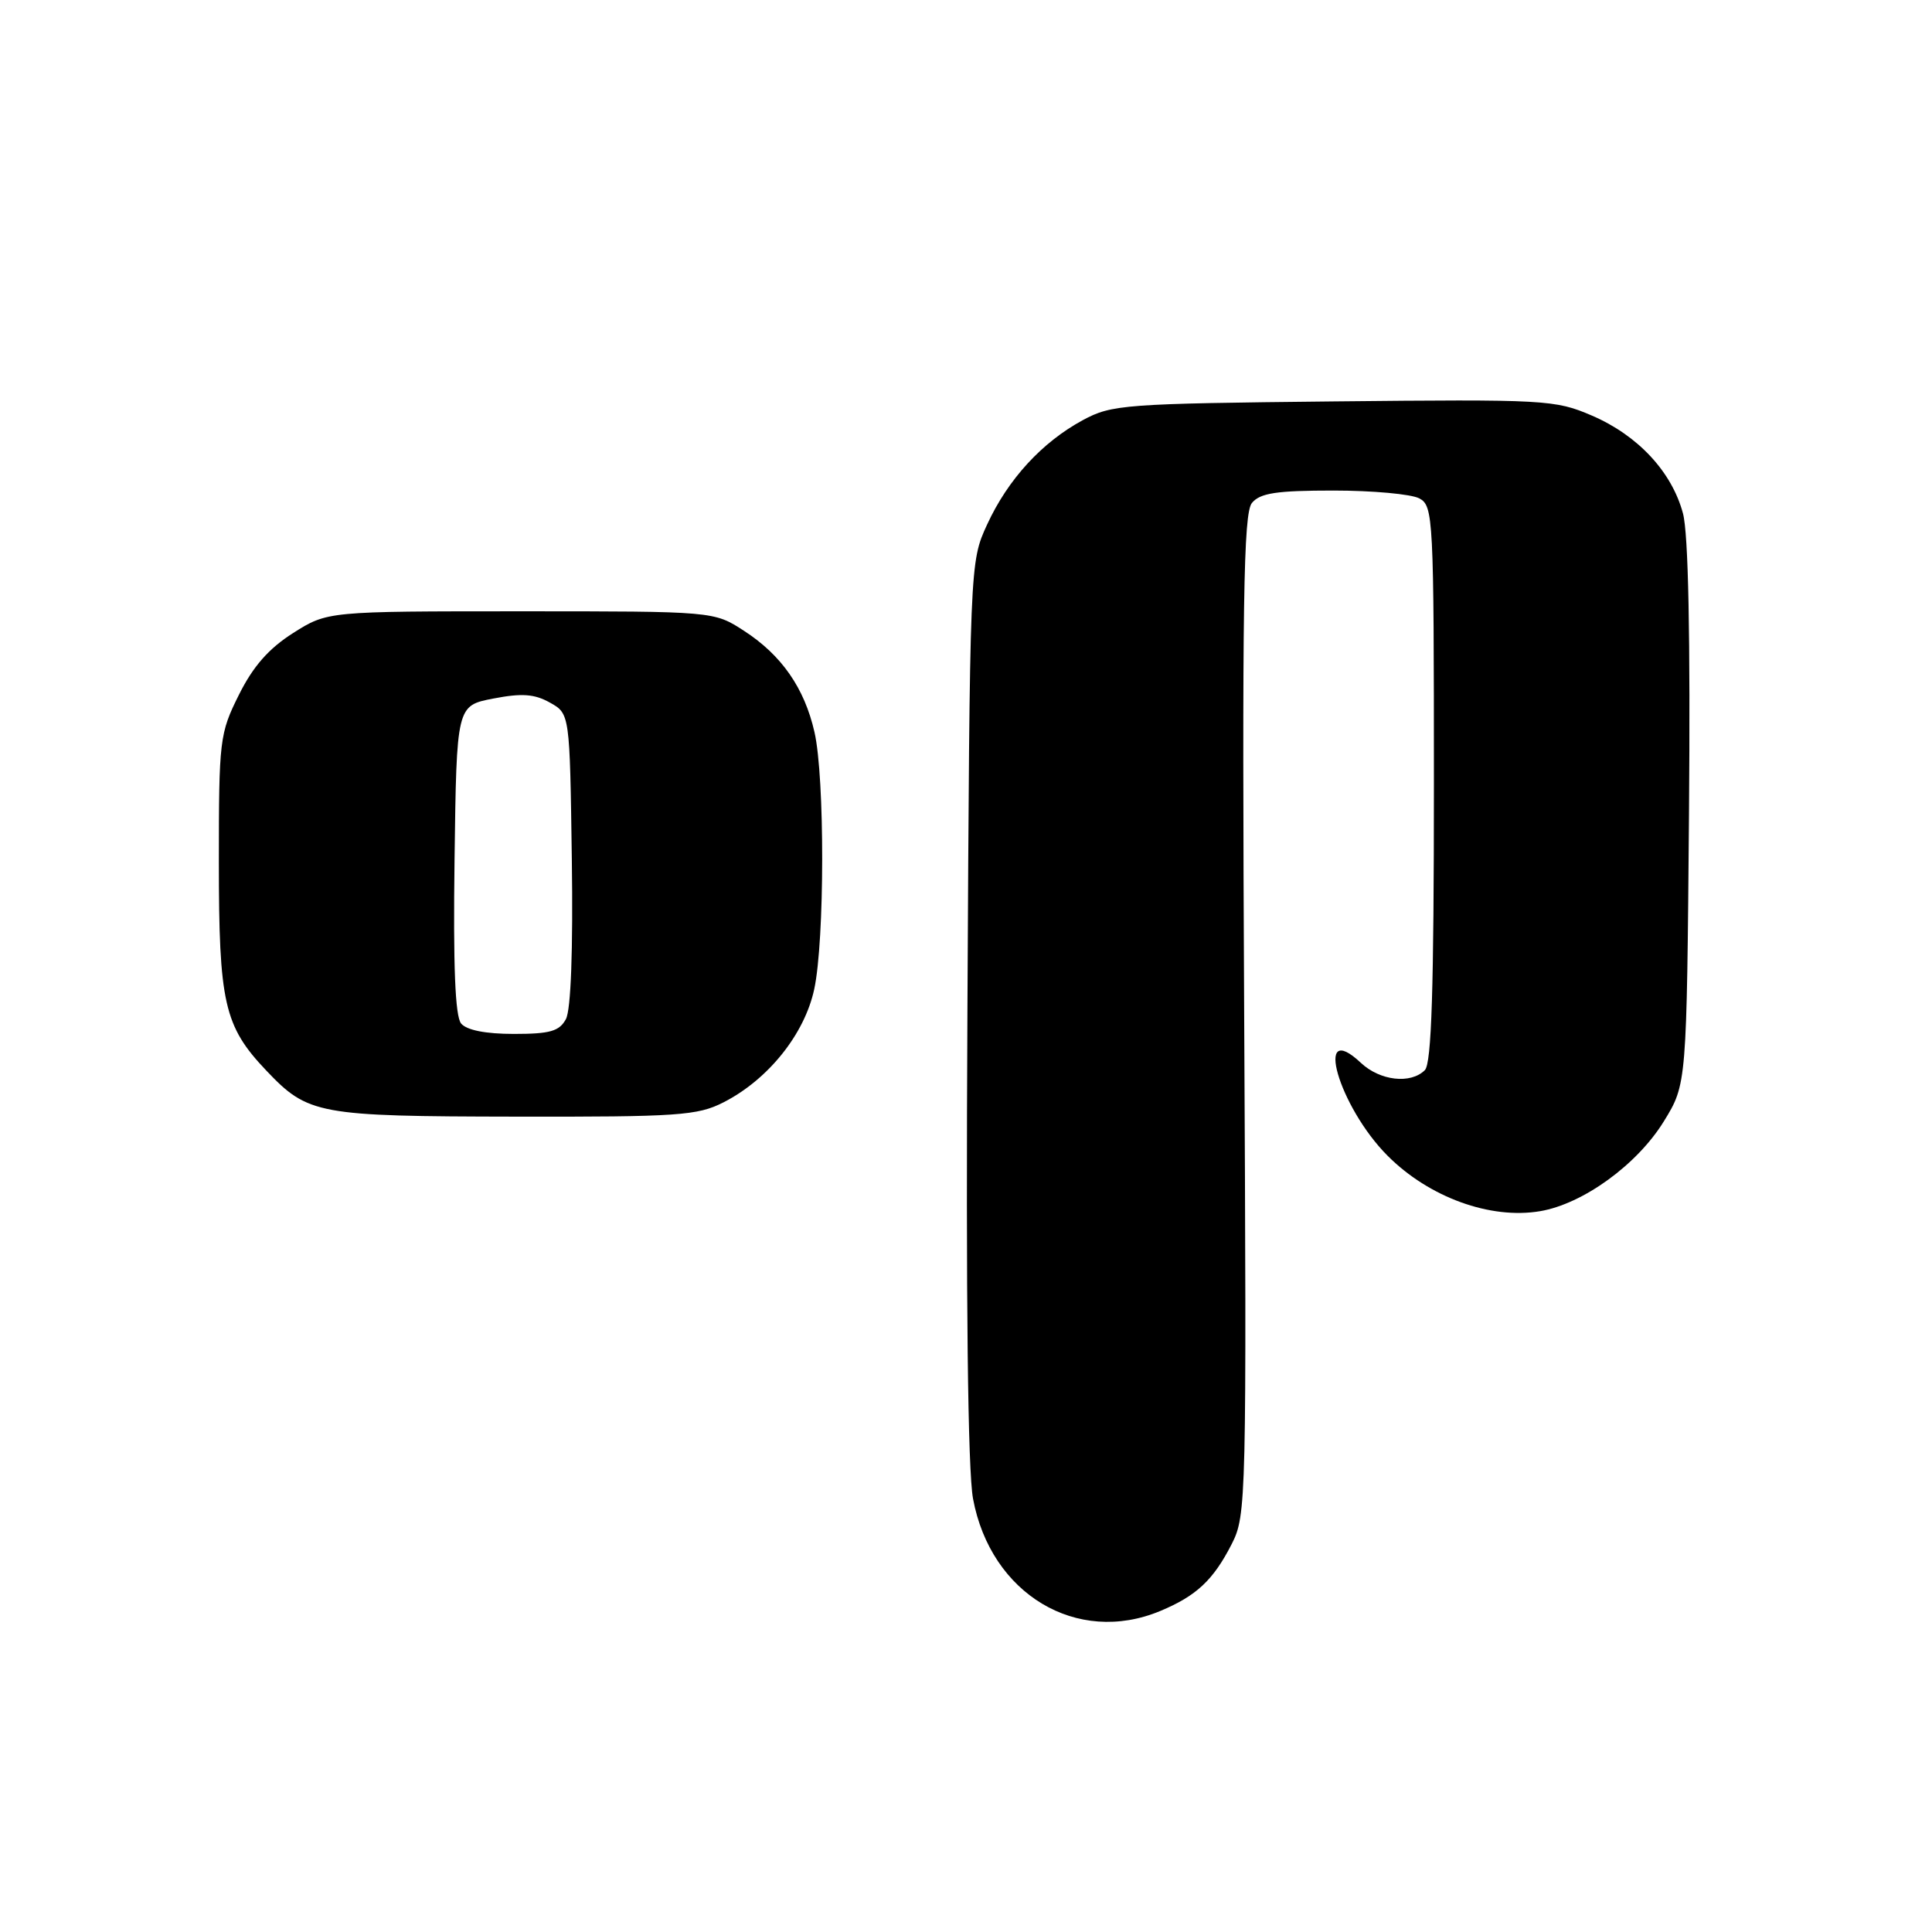 <?xml version="1.0" encoding="UTF-8" standalone="no"?>
<!DOCTYPE svg PUBLIC "-//W3C//DTD SVG 1.1//EN" "http://www.w3.org/Graphics/SVG/1.1/DTD/svg11.dtd" >
<svg xmlns="http://www.w3.org/2000/svg" xmlns:xlink="http://www.w3.org/1999/xlink" version="1.1" viewBox="0 0 256 256">
 <g >
 <path fill="currentColor"
d=" M 153.75 213.46 C 158.54 211.46 160.77 209.37 163.21 204.59 C 165.15 200.78 165.19 199.00 164.86 134.48 C 164.58 79.77 164.76 67.99 165.89 66.64 C 166.97 65.33 169.16 65.00 176.69 65.00 C 181.88 65.00 187.00 65.47 188.07 66.04 C 189.92 67.03 190.00 68.51 190.00 103.84 C 190.00 131.10 189.69 140.91 188.80 141.80 C 186.92 143.68 182.85 143.21 180.32 140.83 C 173.99 134.88 177.38 146.65 183.87 153.15 C 189.37 158.66 197.48 161.60 204.06 160.49 C 209.76 159.53 216.94 154.32 220.47 148.58 C 223.50 143.66 223.50 143.66 223.80 107.86 C 223.99 84.26 223.72 70.68 223.00 68.02 C 221.52 62.51 217.03 57.69 210.94 55.07 C 206.06 52.97 204.82 52.90 176.69 53.19 C 148.98 53.48 147.30 53.61 143.50 55.66 C 138.06 58.60 133.56 63.51 130.80 69.50 C 128.50 74.50 128.50 74.50 128.19 133.68 C 127.98 172.34 128.24 194.84 128.93 198.58 C 131.27 211.22 142.70 218.08 153.75 213.46 Z  M 95.86 146.07 C 101.79 143.05 106.61 137.03 107.89 131.07 C 109.28 124.61 109.30 103.01 107.92 97.00 C 106.59 91.16 103.56 86.81 98.59 83.59 C 94.60 81.00 94.60 81.00 69.00 81.00 C 43.39 81.00 43.39 81.00 38.84 83.88 C 35.60 85.94 33.53 88.30 31.65 92.08 C 29.10 97.19 29.00 98.03 29.00 114.23 C 29.00 132.92 29.69 135.97 35.30 141.87 C 40.82 147.68 42.13 147.92 68.29 147.96 C 89.85 148.00 92.43 147.82 95.86 146.07 Z  M 61.10 135.62 C 60.31 134.66 60.04 128.05 60.23 113.87 C 60.50 93.50 60.50 93.50 65.37 92.56 C 69.16 91.83 70.82 91.95 72.87 93.10 C 75.50 94.57 75.50 94.57 75.77 113.81 C 75.94 125.94 75.65 133.78 74.99 135.03 C 74.12 136.65 72.88 137.00 68.09 137.00 C 64.34 137.00 61.83 136.50 61.10 135.62 Z "/>
</g>
</svg>